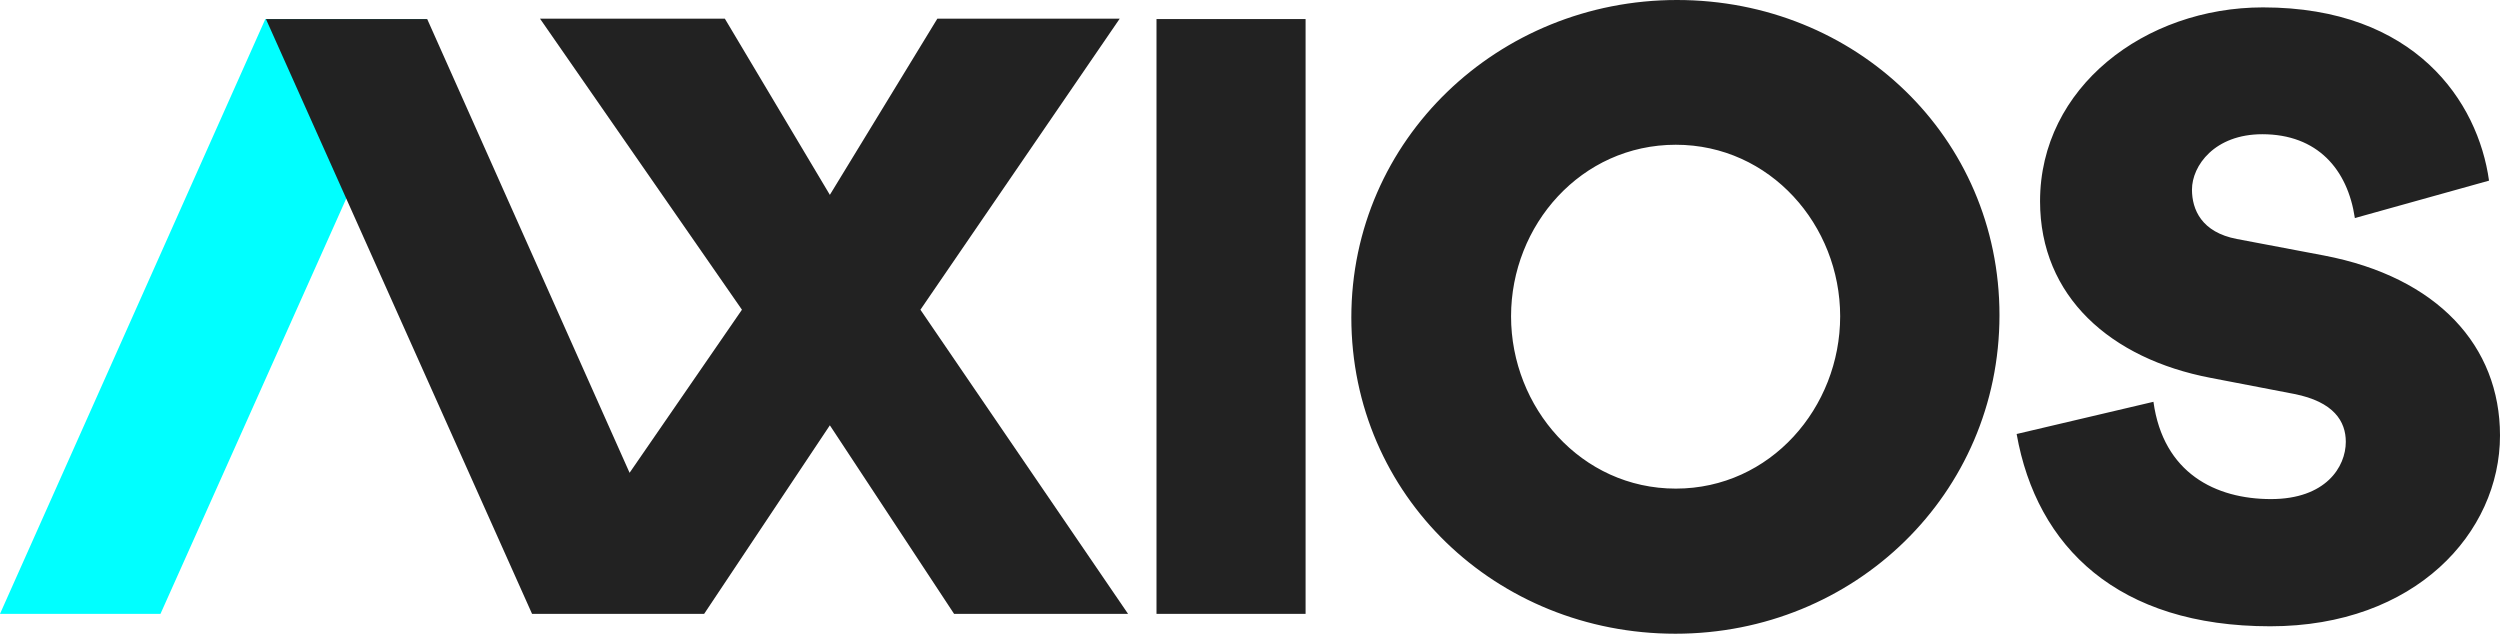 <?xml version="1.0" encoding="utf-8"?>
<!-- Generator: Adobe Illustrator 16.0.0, SVG Export Plug-In . SVG Version: 6.00 Build 0)  -->
<!DOCTYPE svg PUBLIC "-//W3C//DTD SVG 1.1//EN" "http://www.w3.org/Graphics/SVG/1.1/DTD/svg11.dtd">
<svg version="1.1" id="logo" xmlns="http://www.w3.org/2000/svg" xmlns:xlink="http://www.w3.org/1999/xlink" x="0px" y="0px"
	 width="90px" height="22.814px" viewBox="422.531 598.008 90 22.814" enable-background="new 422.531 598.008 90 22.814"
	 xml:space="preserve">
<g>
	<polygon fill="#222222" points="464.165,620.107 469.532,620.107 469.532,598.694 464.165,598.694 	"/>
	<path fill="#222222" d="M482.86,615.598c3.411,0,5.917-2.923,5.917-6.203c0-3.281-2.521-6.176-5.917-6.176
		c-3.411,0-5.931,2.895-5.931,6.176C476.93,612.675,479.449,615.598,482.86,615.598 M482.902,598.008
		c6.432,0,11.61,4.935,11.61,11.345c0,6.438-5.221,11.469-11.666,11.469c-6.446,0-11.667-4.963-11.667-11.386
		C471.18,603.026,476.471,598.008,482.902,598.008 M495.13,613.632l4.925-1.159c0.354,2.573,2.245,3.502,4.231,3.502
		c1.973,0,2.694-1.159,2.694-2.062c0-0.728-0.422-1.441-1.864-1.724l-3.007-0.579c-3.592-0.687-6.136-2.923-6.136-6.358
		c0-4.095,3.769-6.978,8.026-6.978c5.483,0,7.741,3.395,8.137,6.237l-4.83,1.347c-0.259-1.751-1.347-3.018-3.333-3.018
		c-1.715,0-2.531,1.131-2.531,1.994c0,0.714,0.341,1.536,1.619,1.778l3.13,0.593c4.095,0.781,6.34,3.26,6.34,6.479
		c0,3.502-3.048,6.87-8.272,6.87C498.79,620.556,495.852,617.713,495.13,613.632"/>
	<polygon fill="#00FFFF" points="428.308,620.107 422.531,620.107 432.083,598.694 437.887,598.694 	"/>
	<polygon fill="#222222" points="455.666,609.158 462.84,598.681 456.275,598.681 452.406,605.023 448.626,598.681 441.972,598.681 
		449.241,609.158 445.196,615.029 437.91,598.694 432.105,598.694 441.685,620.107 447.88,620.107 452.406,613.319 456.878,620.107 
		463.141,620.107 	"/>
</g>
</svg>
